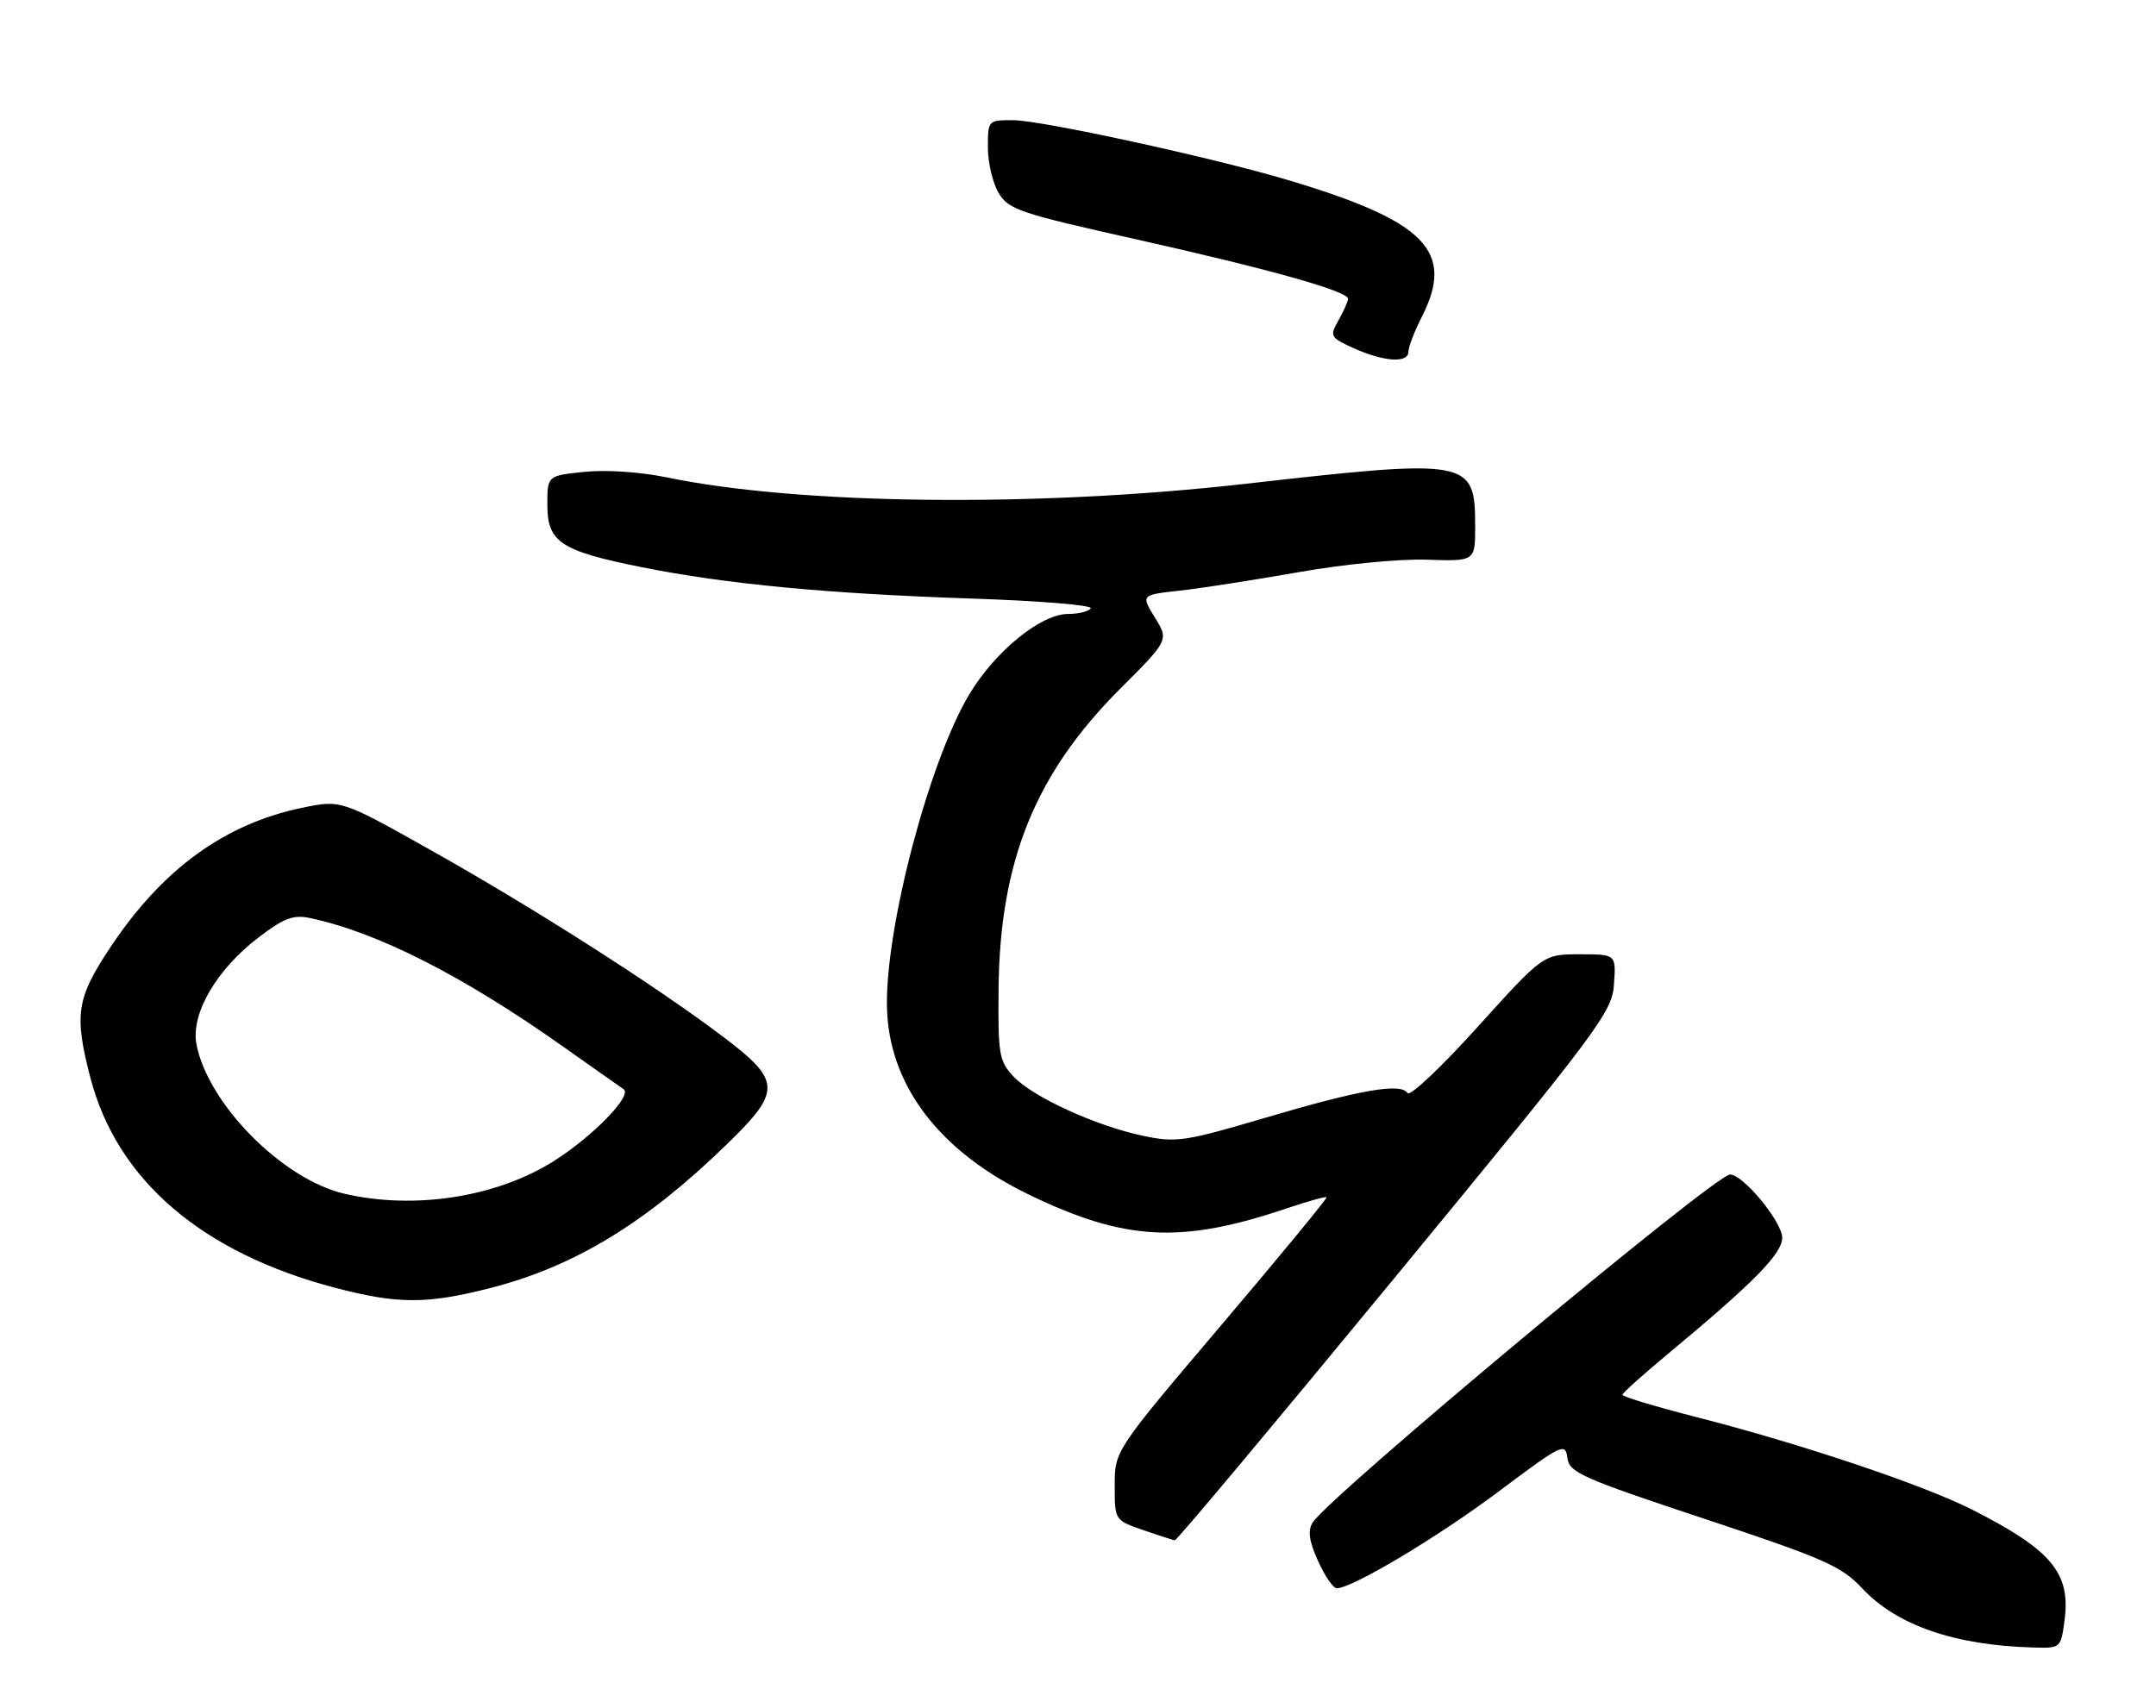<?xml version="1.0" encoding="UTF-8" standalone="no"?>
<!DOCTYPE svg PUBLIC "-//W3C//DTD SVG 1.1//EN" "http://www.w3.org/Graphics/SVG/1.1/DTD/svg11.dtd" >
<svg xmlns="http://www.w3.org/2000/svg" xmlns:xlink="http://www.w3.org/1999/xlink" version="1.1" viewBox="0 0 323 256">
 <g >
 <path fill="currentColor"
d=" M 309.30 242.81 C 310.25 235.70 307.34 232.23 295.31 226.15 C 288.01 222.47 269.67 216.32 254.25 212.38 C 248.06 210.80 243.03 209.28 243.06 209.00 C 243.09 208.73 246.10 206.03 249.74 203.00 C 262.78 192.16 267.00 187.88 267.00 185.47 C 267.00 183.10 261.15 176.00 259.19 176.00 C 256.95 176.00 199.03 224.31 196.65 228.16 C 195.90 229.38 196.11 230.93 197.46 233.91 C 198.47 236.16 199.73 238.00 200.26 238.00 C 202.59 238.00 215.37 230.36 224.51 223.51 C 233.99 216.40 234.52 216.13 234.81 218.44 C 235.09 220.66 236.88 221.46 255.31 227.58 C 273.40 233.59 275.86 234.68 279.00 238.03 C 284.17 243.56 292.83 246.55 304.62 246.88 C 308.72 247.00 308.74 246.98 309.30 242.81 Z  M 209.00 191.40 C 239.80 153.97 241.52 151.67 241.80 147.45 C 242.11 143.00 242.11 143.00 236.65 143.00 C 231.20 143.00 231.20 143.00 221.35 153.91 C 215.94 159.91 211.22 164.36 210.87 163.80 C 209.90 162.23 203.78 163.29 189.55 167.50 C 177.49 171.06 176.23 171.25 171.28 170.21 C 164.20 168.73 154.71 164.38 151.83 161.31 C 149.68 159.01 149.51 158.02 149.60 148.16 C 149.79 129.04 155.10 115.93 167.80 103.23 C 175.11 95.92 175.11 95.92 173.02 92.54 C 170.93 89.15 170.93 89.15 176.72 88.51 C 179.90 88.16 187.90 86.91 194.50 85.75 C 201.29 84.55 209.65 83.73 213.75 83.87 C 221.00 84.11 221.00 84.11 221.00 78.89 C 221.00 68.81 220.27 68.68 186.50 72.51 C 155.20 76.05 119.67 75.65 99.81 71.52 C 95.93 70.72 90.79 70.37 87.56 70.71 C 82.00 71.28 82.00 71.28 82.00 75.62 C 82.00 81.25 83.96 82.55 96.17 85.00 C 108.81 87.53 123.95 88.97 145.71 89.70 C 155.73 90.03 163.69 90.69 163.41 91.15 C 163.12 91.62 161.59 92.00 160.02 92.00 C 155.95 92.00 149.11 97.56 145.22 104.04 C 139.20 114.06 132.63 139.02 132.88 150.91 C 133.13 162.55 140.65 172.49 154.16 179.02 C 168.54 185.97 176.94 186.42 192.79 181.07 C 195.92 180.01 198.60 179.27 198.74 179.41 C 198.88 179.55 191.80 188.16 183.00 198.53 C 167.00 217.39 167.00 217.39 167.00 222.60 C 167.00 227.81 167.00 227.81 171.25 229.28 C 173.59 230.09 175.72 230.78 176.00 230.82 C 176.28 230.87 191.12 213.13 209.00 191.40 Z  M 73.51 193.00 C 85.99 189.80 96.64 183.35 108.75 171.61 C 117.15 163.48 117.10 161.98 108.25 155.30 C 98.21 147.71 80.02 136.10 64.69 127.48 C 51.10 119.84 51.10 119.84 45.30 121.04 C 33.67 123.44 24.33 130.23 16.55 141.93 C 11.45 149.60 11.08 152.03 13.55 161.53 C 17.54 176.84 30.27 187.75 50.22 192.98 C 59.62 195.44 63.93 195.45 73.51 193.00 Z  M 211.00 52.71 C 211.00 52.00 211.90 49.66 213.00 47.50 C 218.02 37.65 213.62 33.15 192.96 26.98 C 181.62 23.60 155.98 18.01 151.75 18.01 C 148.03 18.00 148.00 18.03 148.00 22.10 C 148.00 24.35 148.72 27.41 149.60 28.90 C 151.08 31.40 152.68 31.94 170.11 35.84 C 190.38 40.38 202.02 43.65 201.96 44.79 C 201.95 45.18 201.30 46.62 200.53 48.00 C 199.18 50.40 199.27 50.57 202.81 52.18 C 207.30 54.21 211.00 54.46 211.00 52.71 Z  M 51.55 178.87 C 42.29 176.70 31.10 165.36 29.43 156.46 C 28.57 151.91 32.43 145.29 38.72 140.49 C 42.56 137.56 43.93 137.04 46.44 137.57 C 56.56 139.71 69.34 146.20 84.43 156.88 C 88.80 159.97 92.84 162.82 93.42 163.21 C 94.80 164.13 88.89 170.23 83.00 173.97 C 74.43 179.40 62.06 181.33 51.55 178.87 Z "/>
</g>
</svg>